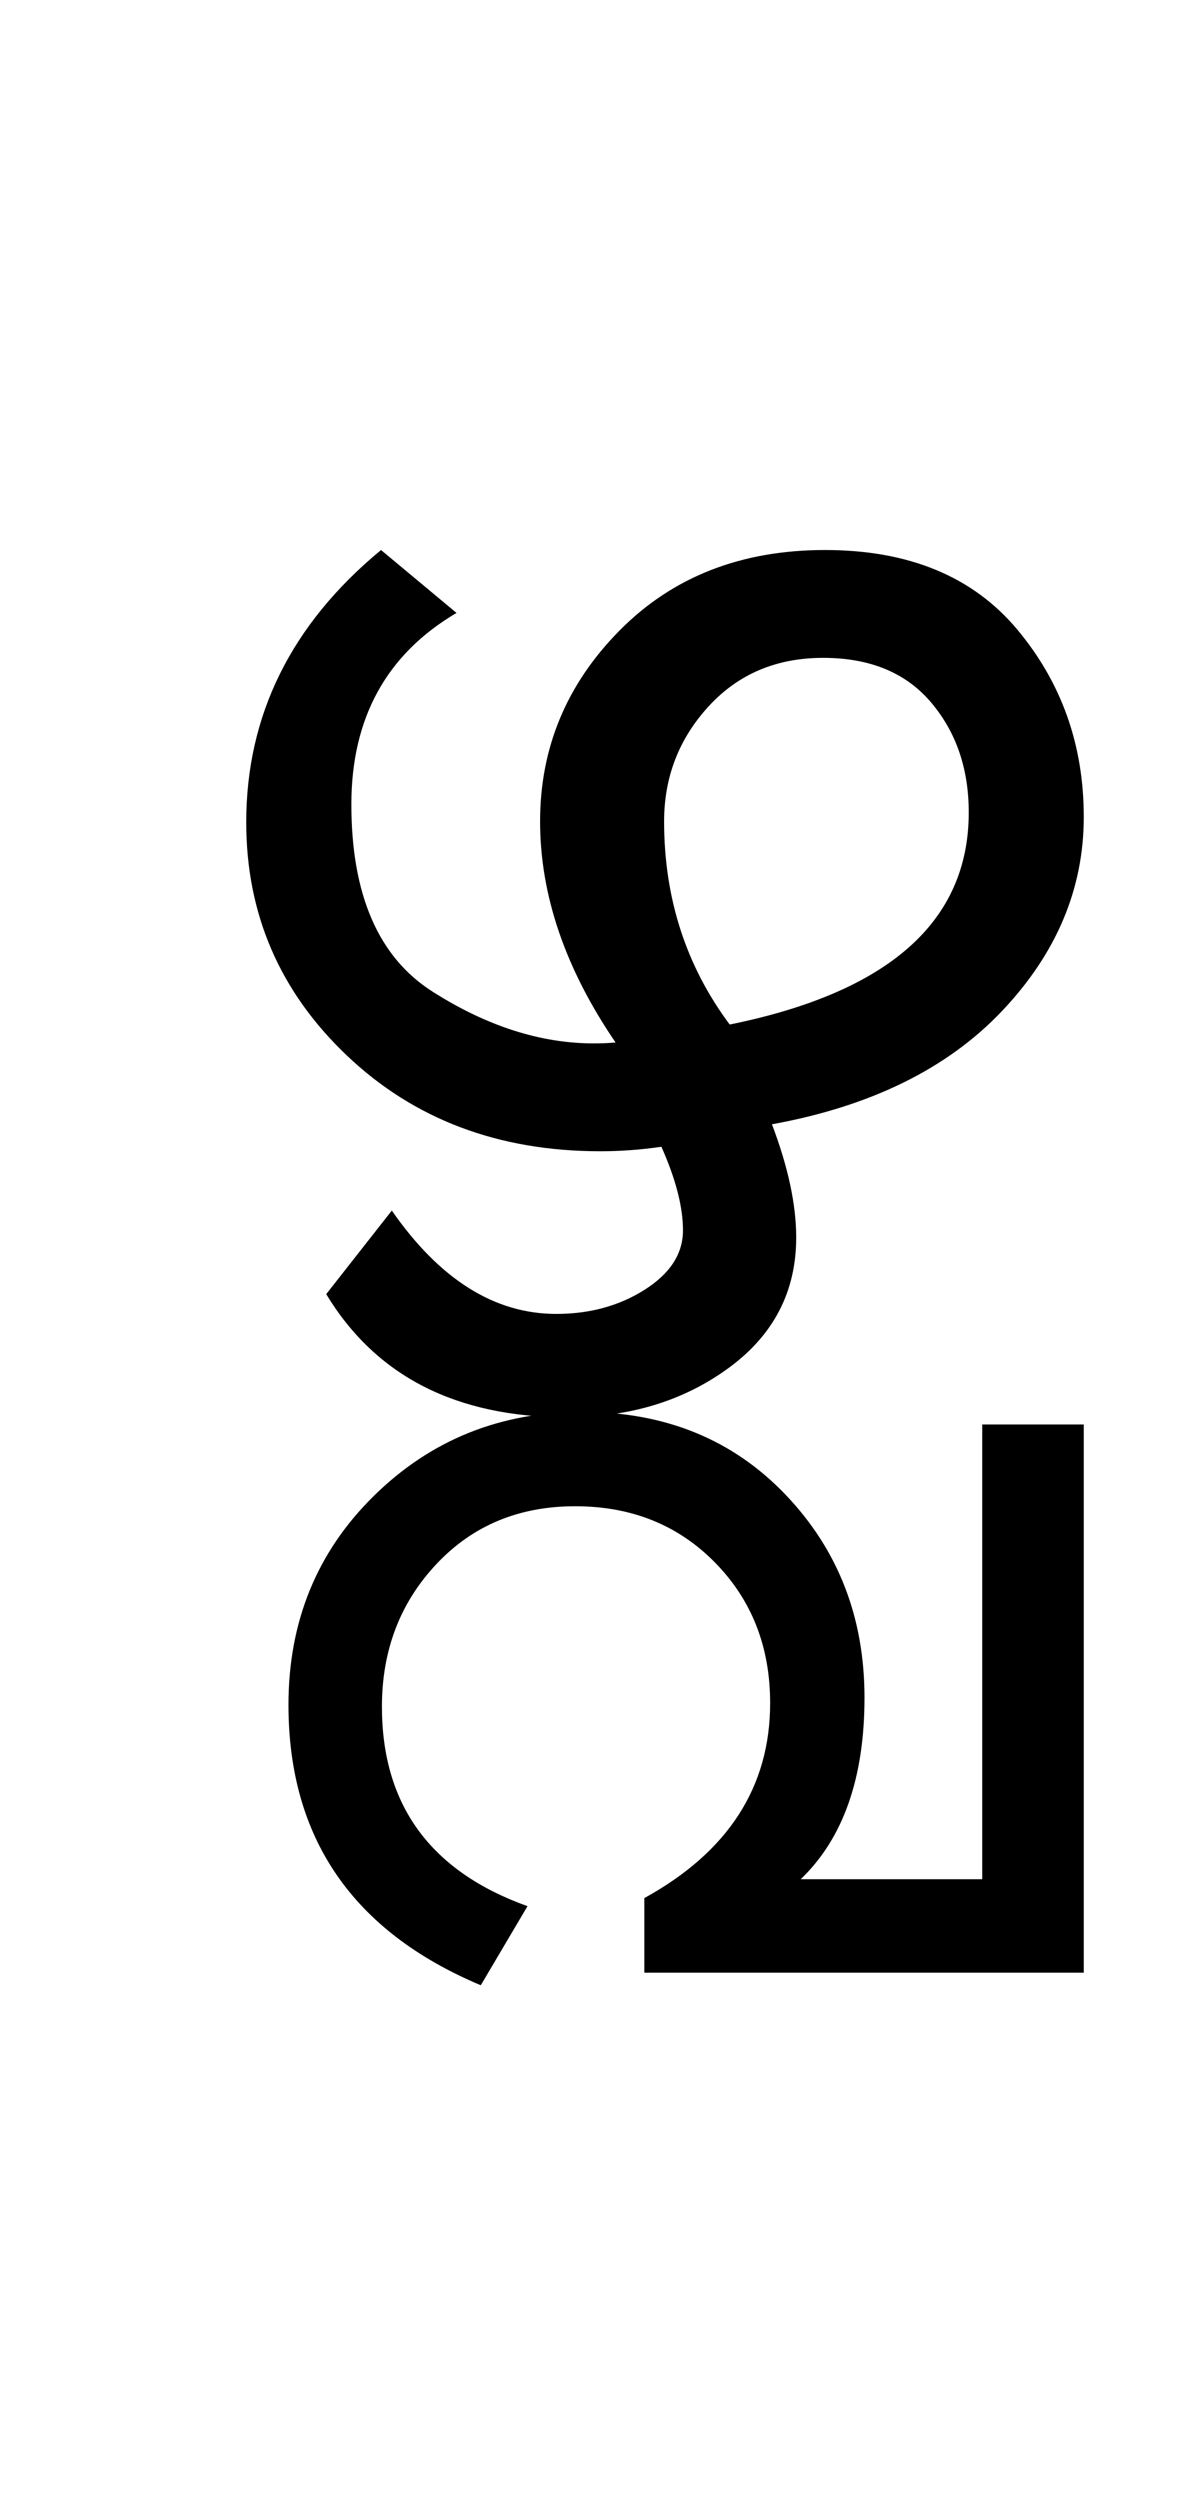 <?xml version="1.0" encoding="UTF-8"?>
<svg xmlns="http://www.w3.org/2000/svg" xmlns:xlink="http://www.w3.org/1999/xlink" width="166.5pt" height="347.75pt" viewBox="0 0 166.5 347.75" version="1.1">
<defs>
<g>
<symbol overflow="visible" id="glyph0-0">
<path style="stroke:none;" d="M 5.625 -0.125 L 5.625 -139.875 L 75.75 -139.875 L 75.75 -0.125 Z M 12.75 -6.875 L 69 -6.875 L 69 -132.875 L 12.75 -132.875 Z M 12.75 -6.875 "/>
</symbol>
<symbol overflow="visible" id="glyph0-1">
<path style="stroke:none;" d="M 134.75 77.625 L 73.625 77.625 L 73.625 67.25 C 85.289 60.832 91.125 51.789 91.125 40.125 C 91.125 32.289 88.562 25.77 83.438 20.562 C 78.312 15.352 71.832 12.75 64 12.75 C 56.164 12.75 49.727 15.438 44.688 20.812 C 39.645 26.188 37.125 32.789 37.125 40.625 C 37.125 54.289 43.875 63.539 57.375 68.375 L 50.875 79.375 C 33.039 71.875 24.125 58.875 24.125 40.375 C 24.125 28.789 28.082 19.102 36 11.312 C 43.914 3.52 53.582 -0.375 65 -0.375 C 76.5 -0.375 85.914 3.457 93.25 11.125 C 100.582 18.789 104.25 28.207 104.25 39.375 C 104.25 50.539 101.289 58.957 95.375 64.625 L 120.625 64.625 L 120.625 1.375 L 134.75 1.375 Z M 59.125 -82.5 C 59.125 -92.75 62.812 -101.602 70.188 -109.062 C 77.562 -116.52 87.082 -120.25 98.75 -120.25 C 110.414 -120.25 119.332 -116.562 125.5 -109.188 C 131.664 -101.812 134.75 -93.125 134.75 -83.125 C 134.75 -73.125 130.957 -64.125 123.375 -56.125 C 115.789 -48.125 105.125 -42.875 91.375 -40.375 C 93.625 -34.457 94.75 -29.207 94.75 -24.625 C 94.75 -17.125 91.625 -11.082 85.375 -6.5 C 79.125 -1.914 71.625 0.375 62.875 0.375 C 47.457 0.375 36.289 -5.332 29.375 -16.75 L 38.5 -28.375 C 45.164 -18.789 52.789 -14 61.375 -14 C 66.039 -14 70.145 -15.125 73.688 -17.375 C 77.227 -19.625 79 -22.375 79 -25.625 C 79 -28.875 78 -32.75 76 -37.25 C 73.164 -36.832 70.332 -36.625 67.5 -36.625 C 53.332 -36.625 41.582 -41.062 32.25 -49.938 C 22.914 -58.812 18.25 -69.625 18.25 -82.375 C 18.25 -97.289 24.5 -109.914 37 -120.25 L 47.5 -111.5 C 37.75 -105.75 32.875 -96.875 32.875 -84.875 C 32.875 -72.289 36.645 -63.602 44.188 -58.812 C 51.727 -54.02 59.207 -51.625 66.625 -51.625 C 67.625 -51.625 68.625 -51.664 69.625 -51.75 C 62.625 -62 59.125 -72.25 59.125 -82.5 Z M 118.75 -83.75 C 118.75 -89.832 117 -94.938 113.5 -99.062 C 110 -103.188 105 -105.25 98.5 -105.25 C 92 -105.25 86.688 -103 82.562 -98.5 C 78.438 -94 76.375 -88.664 76.375 -82.5 C 76.375 -71.832 79.414 -62.414 85.5 -54.25 C 107.664 -58.75 118.75 -68.582 118.75 -83.75 Z M 118.75 -83.75 "/>
</symbol>
</g>
</defs>
<g id="surface1">
<rect x="0" y="0" width="166.5" height="347.75" style="fill:rgb(100%,100%,100%);fill-opacity:1;stroke:none;"/>
<g style="fill:rgb(0%,0%,0%);fill-opacity:1;">
  <use xlink:href="#glyph0-1" x="16" y="196.75"/>
</g>
</g>
</svg>
